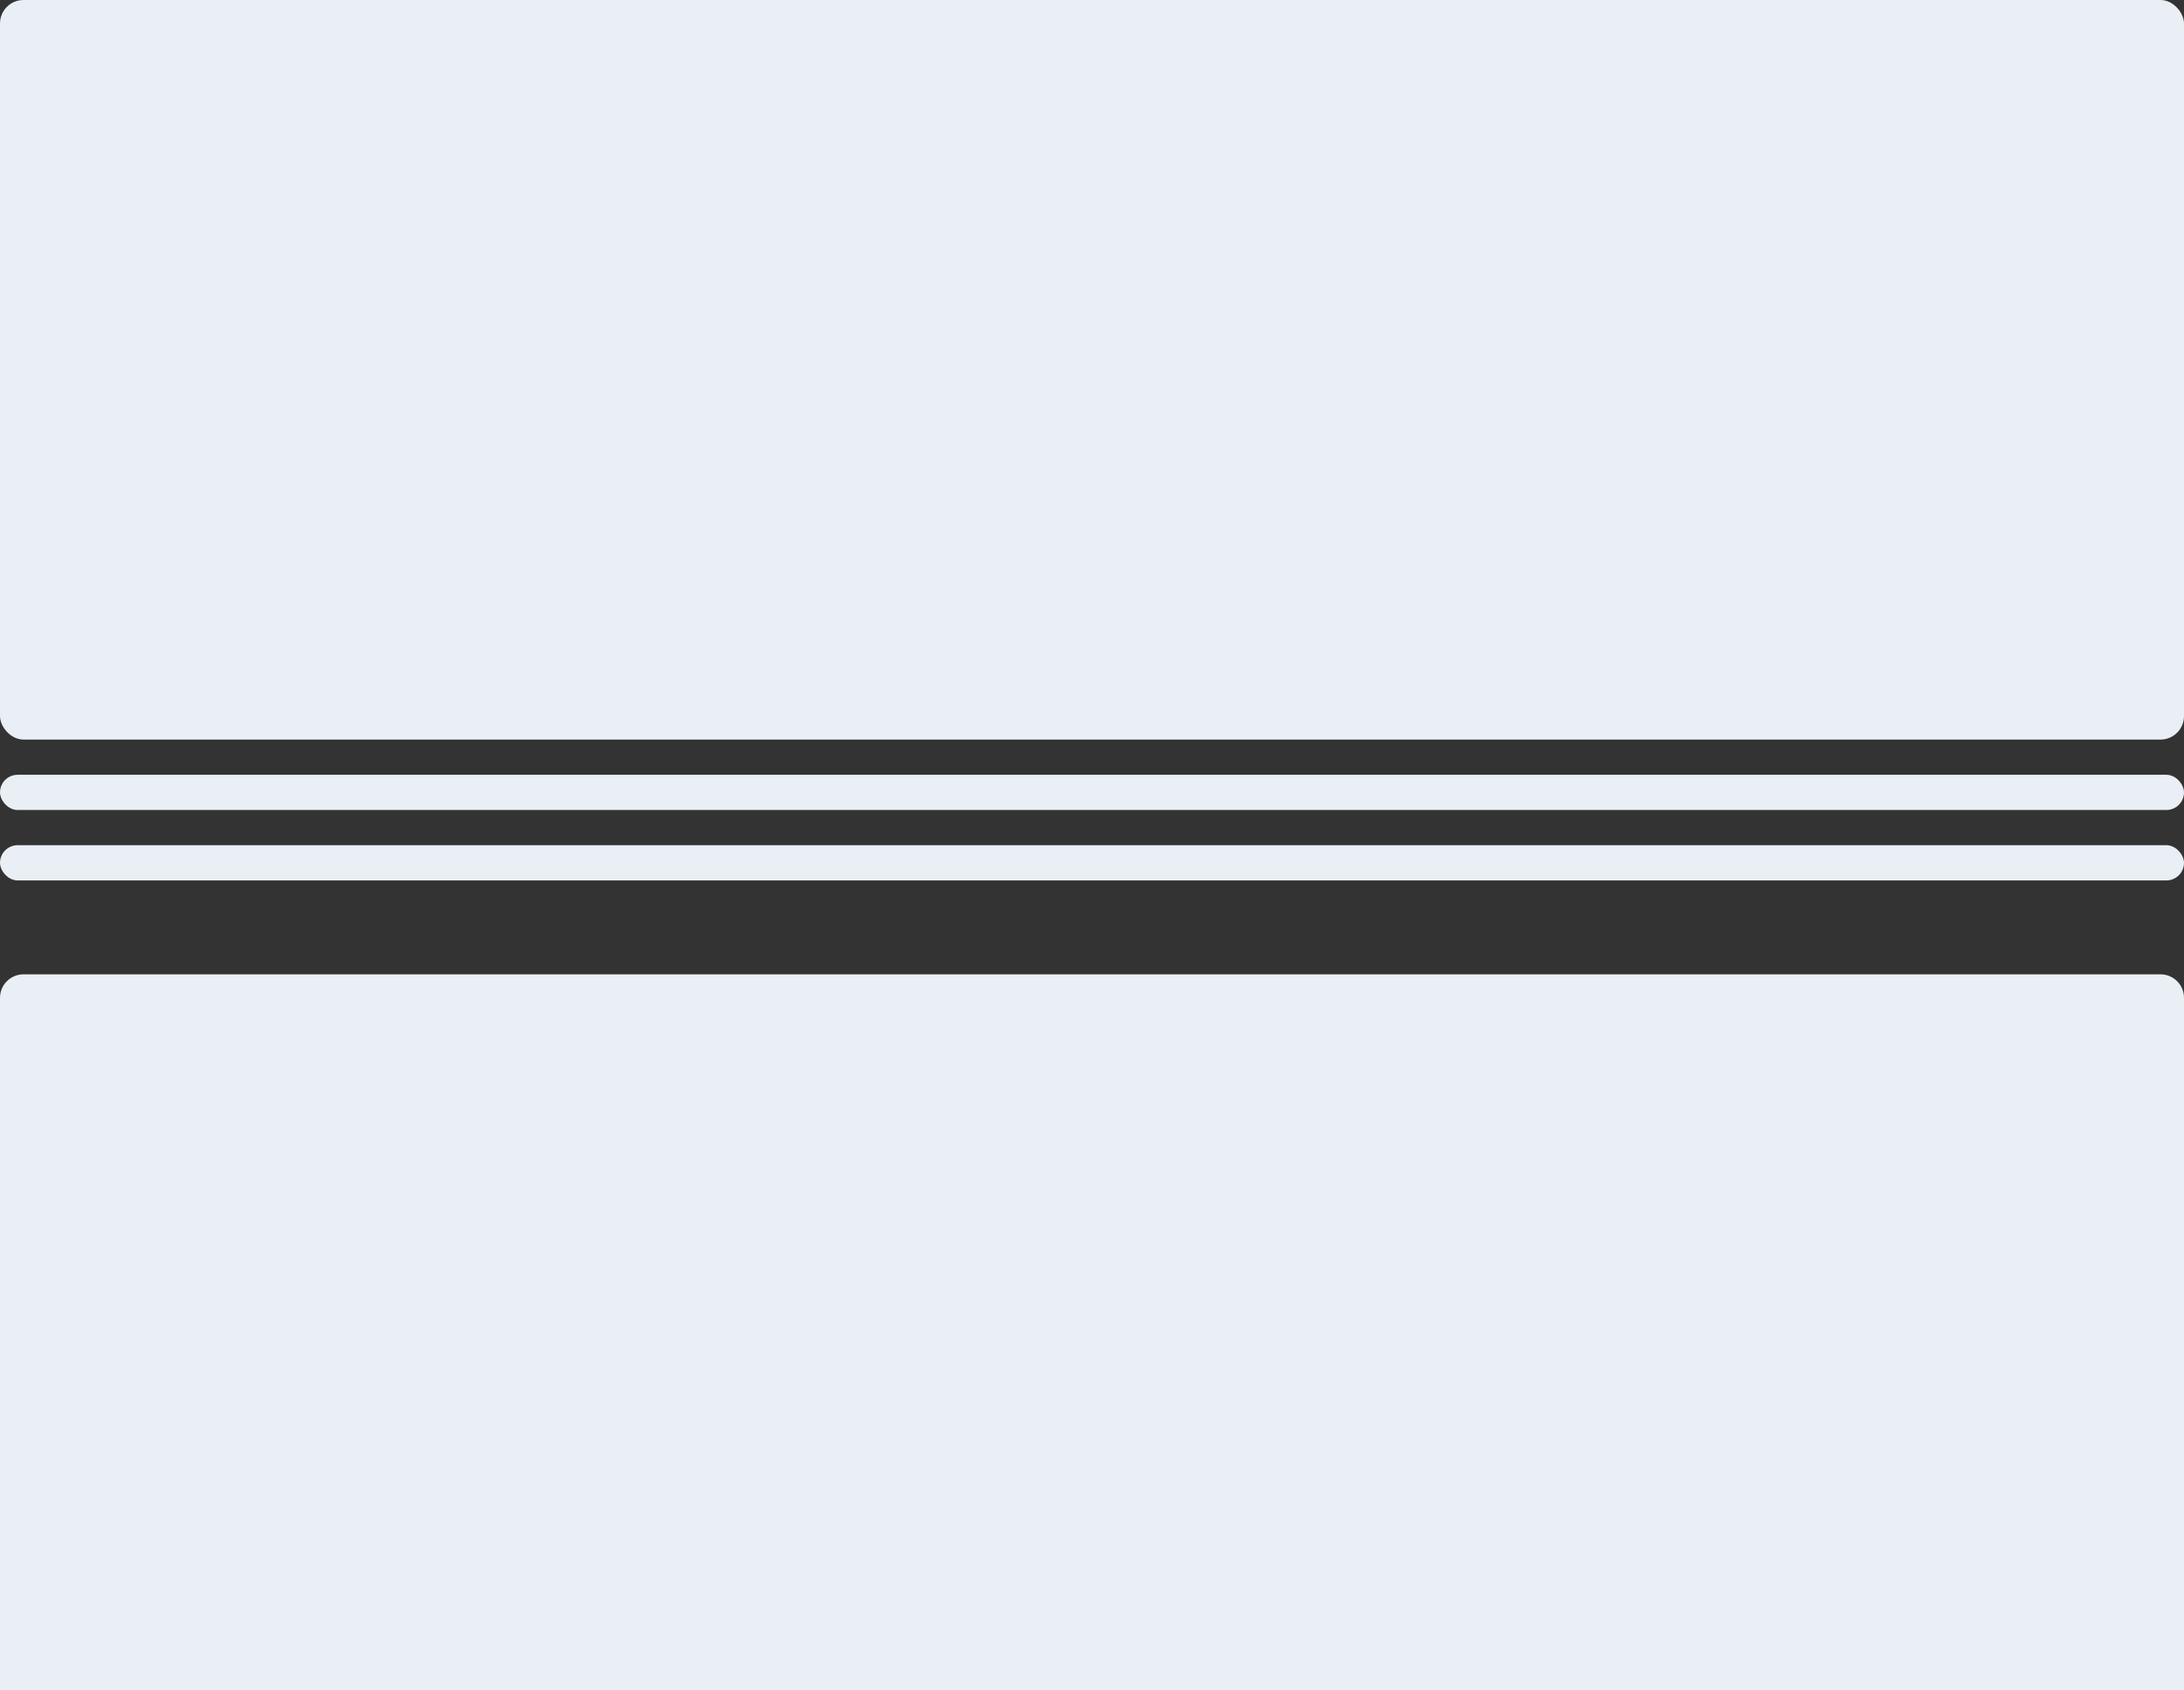 <svg width="186" height="144" viewBox="0 0 186 144" fill="none"
    xmlns="http://www.w3.org/2000/svg">
    <rect x="0" y="0" width="186" height="144" fill="#333333" stroke="none"/>
    <rect width="186" height="63" rx="2" fill="#E9EFF5"/>
    <path d="M0 85C0 83.895 0.895 83 2 83H184C185.105 83 186 83.895 186 85V144H0V85Z" fill="#E9EFF5"/>
    <rect y="66" width="186" height="3" rx="1.5" fill="#E9EFF5"/>
    <rect y="72" width="186" height="3" rx="1.5" fill="#E9EFF5"/>
</svg>
